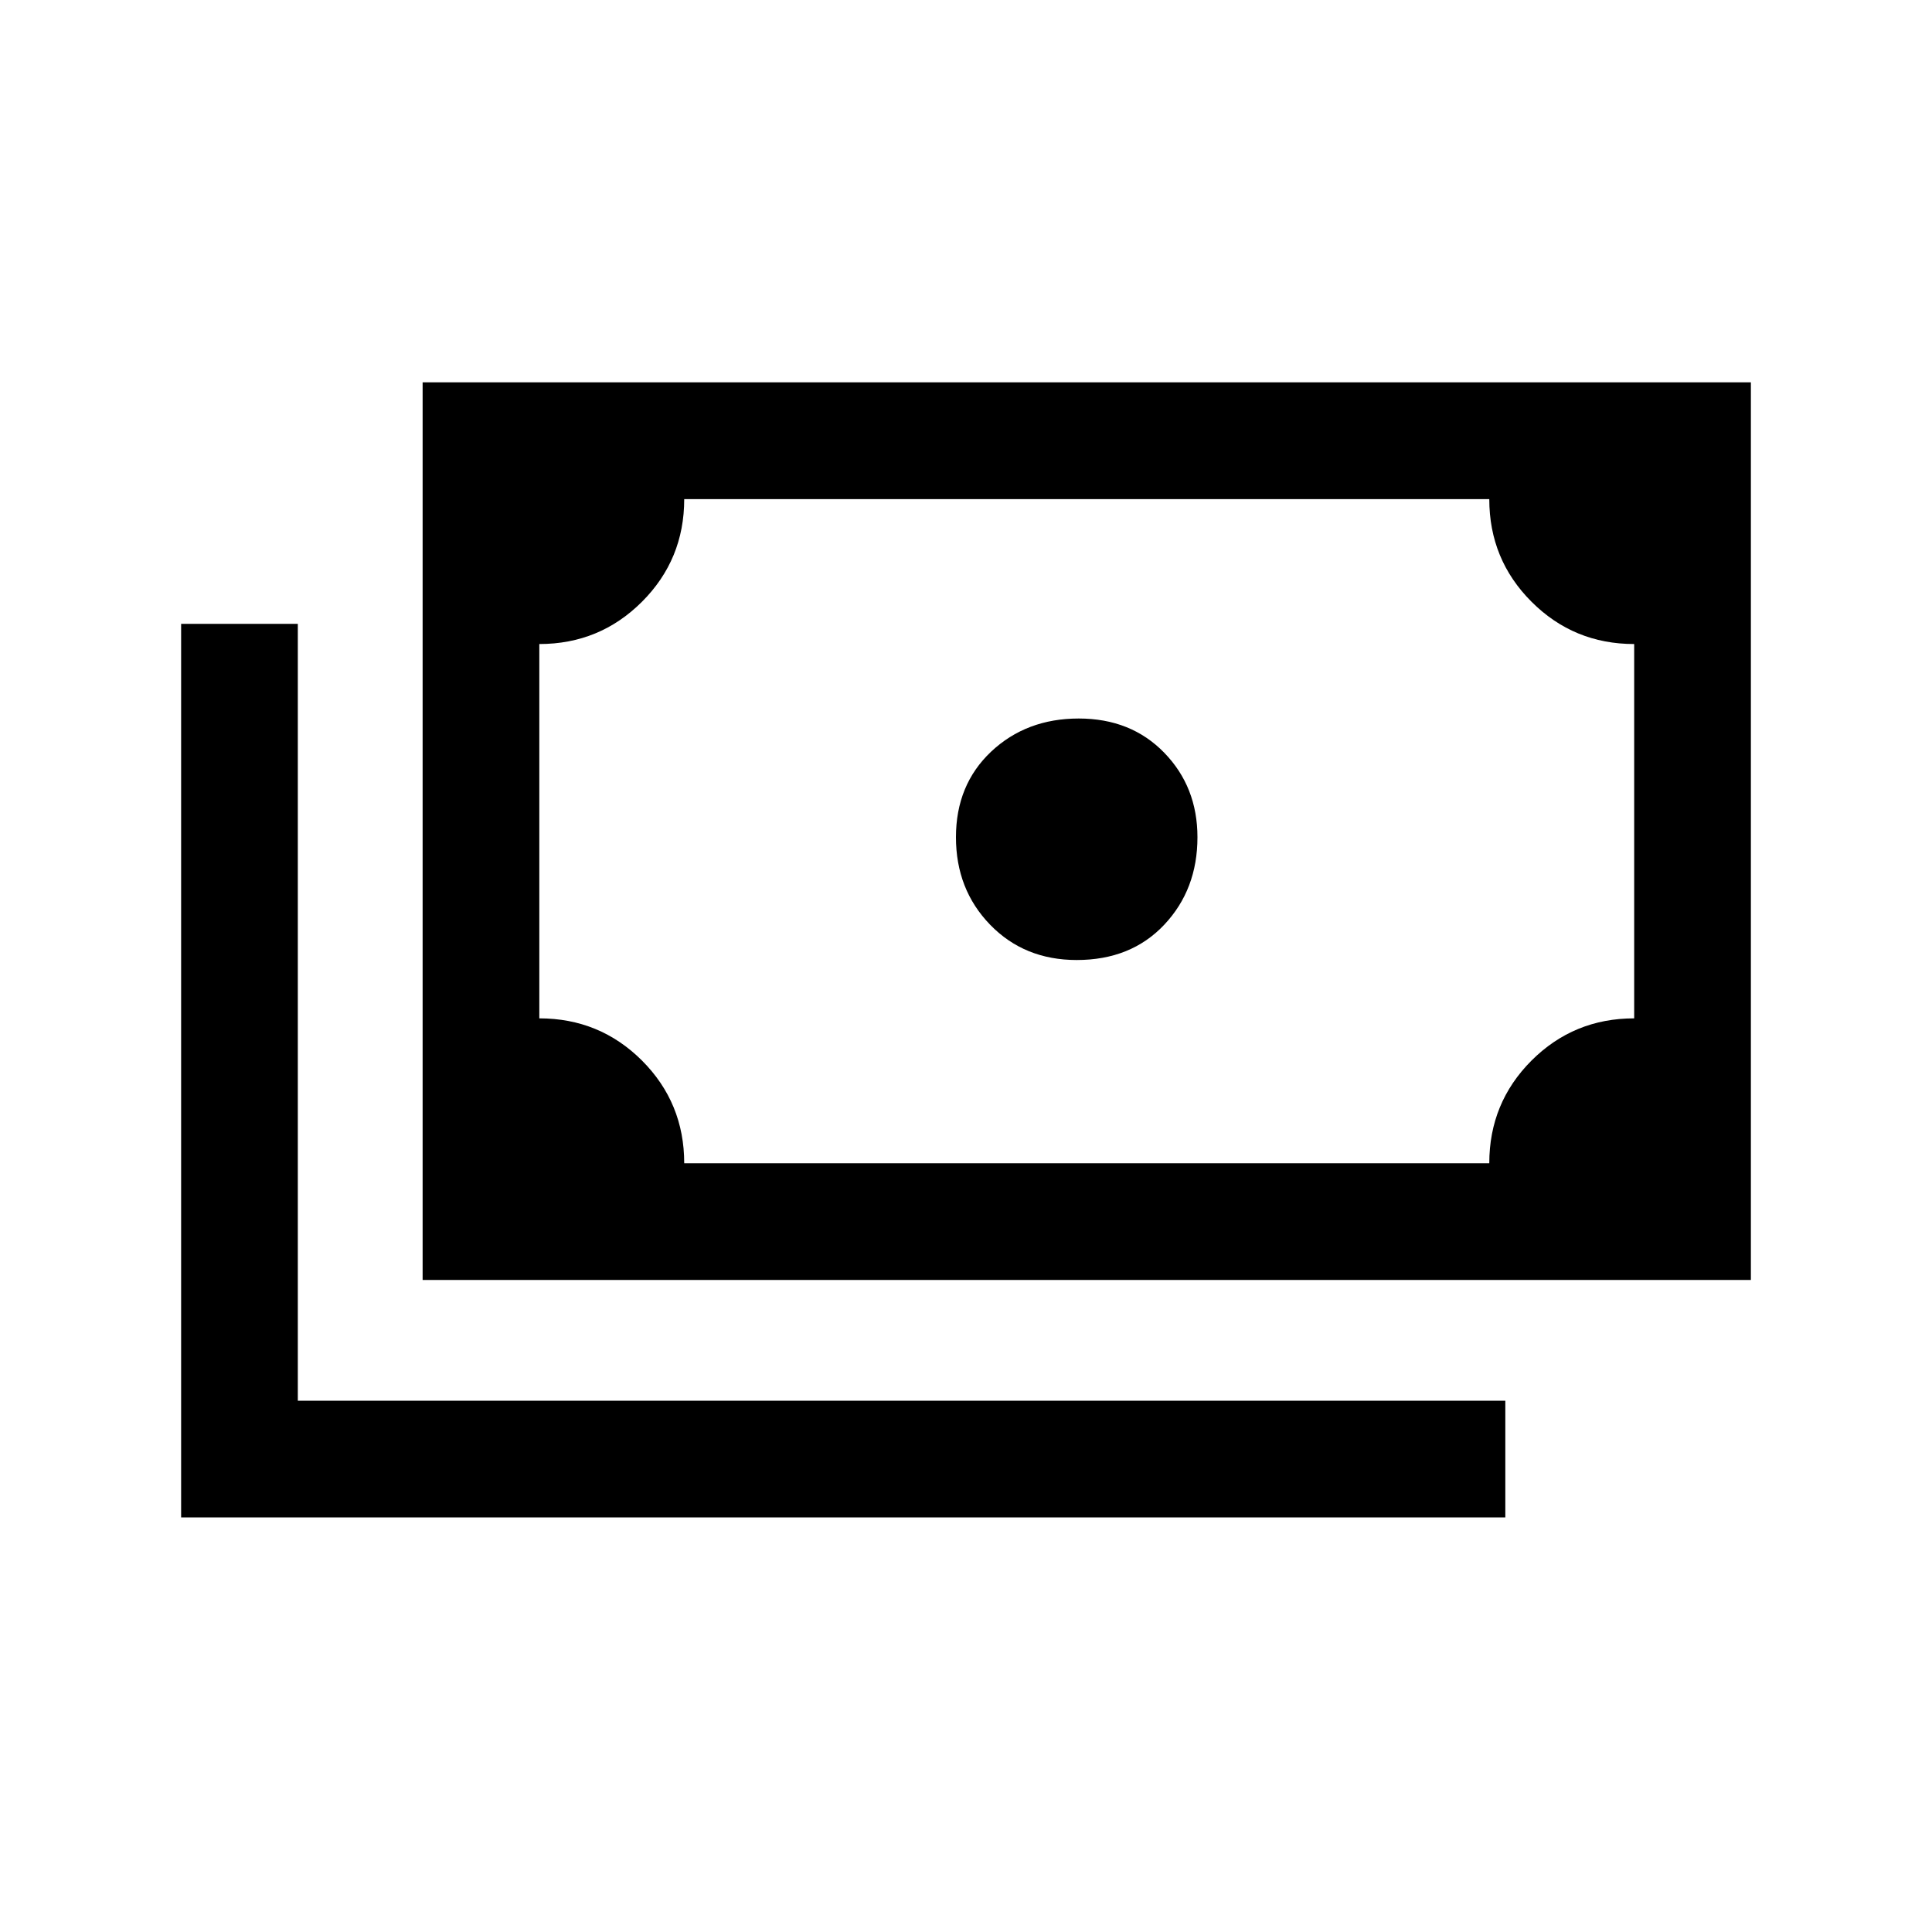 <svg xmlns="http://www.w3.org/2000/svg" height="20" width="20"><path d="M11.146 9.938q-.542 0-.896-.365t-.354-.906q0-.542.364-.886.365-.343.907-.343.541 0 .885.354t.344.875q0 .541-.344.906t-.906.365ZM4.375 13.25V3.958h13.75v9.292Zm2.708-1.208h8.334q0-.625.437-1.063.438-.437 1.063-.437V6.667q-.625 0-1.063-.438-.437-.437-.437-1.062H7.083q0 .625-.437 1.062-.438.438-1.063.438v3.875q.625 0 1.063.437.437.438.437 1.063Zm-5.208 3.666v-9.25h1.208V14.5h12.5v1.208Zm3.708-3.666V5.167Z"/></svg>